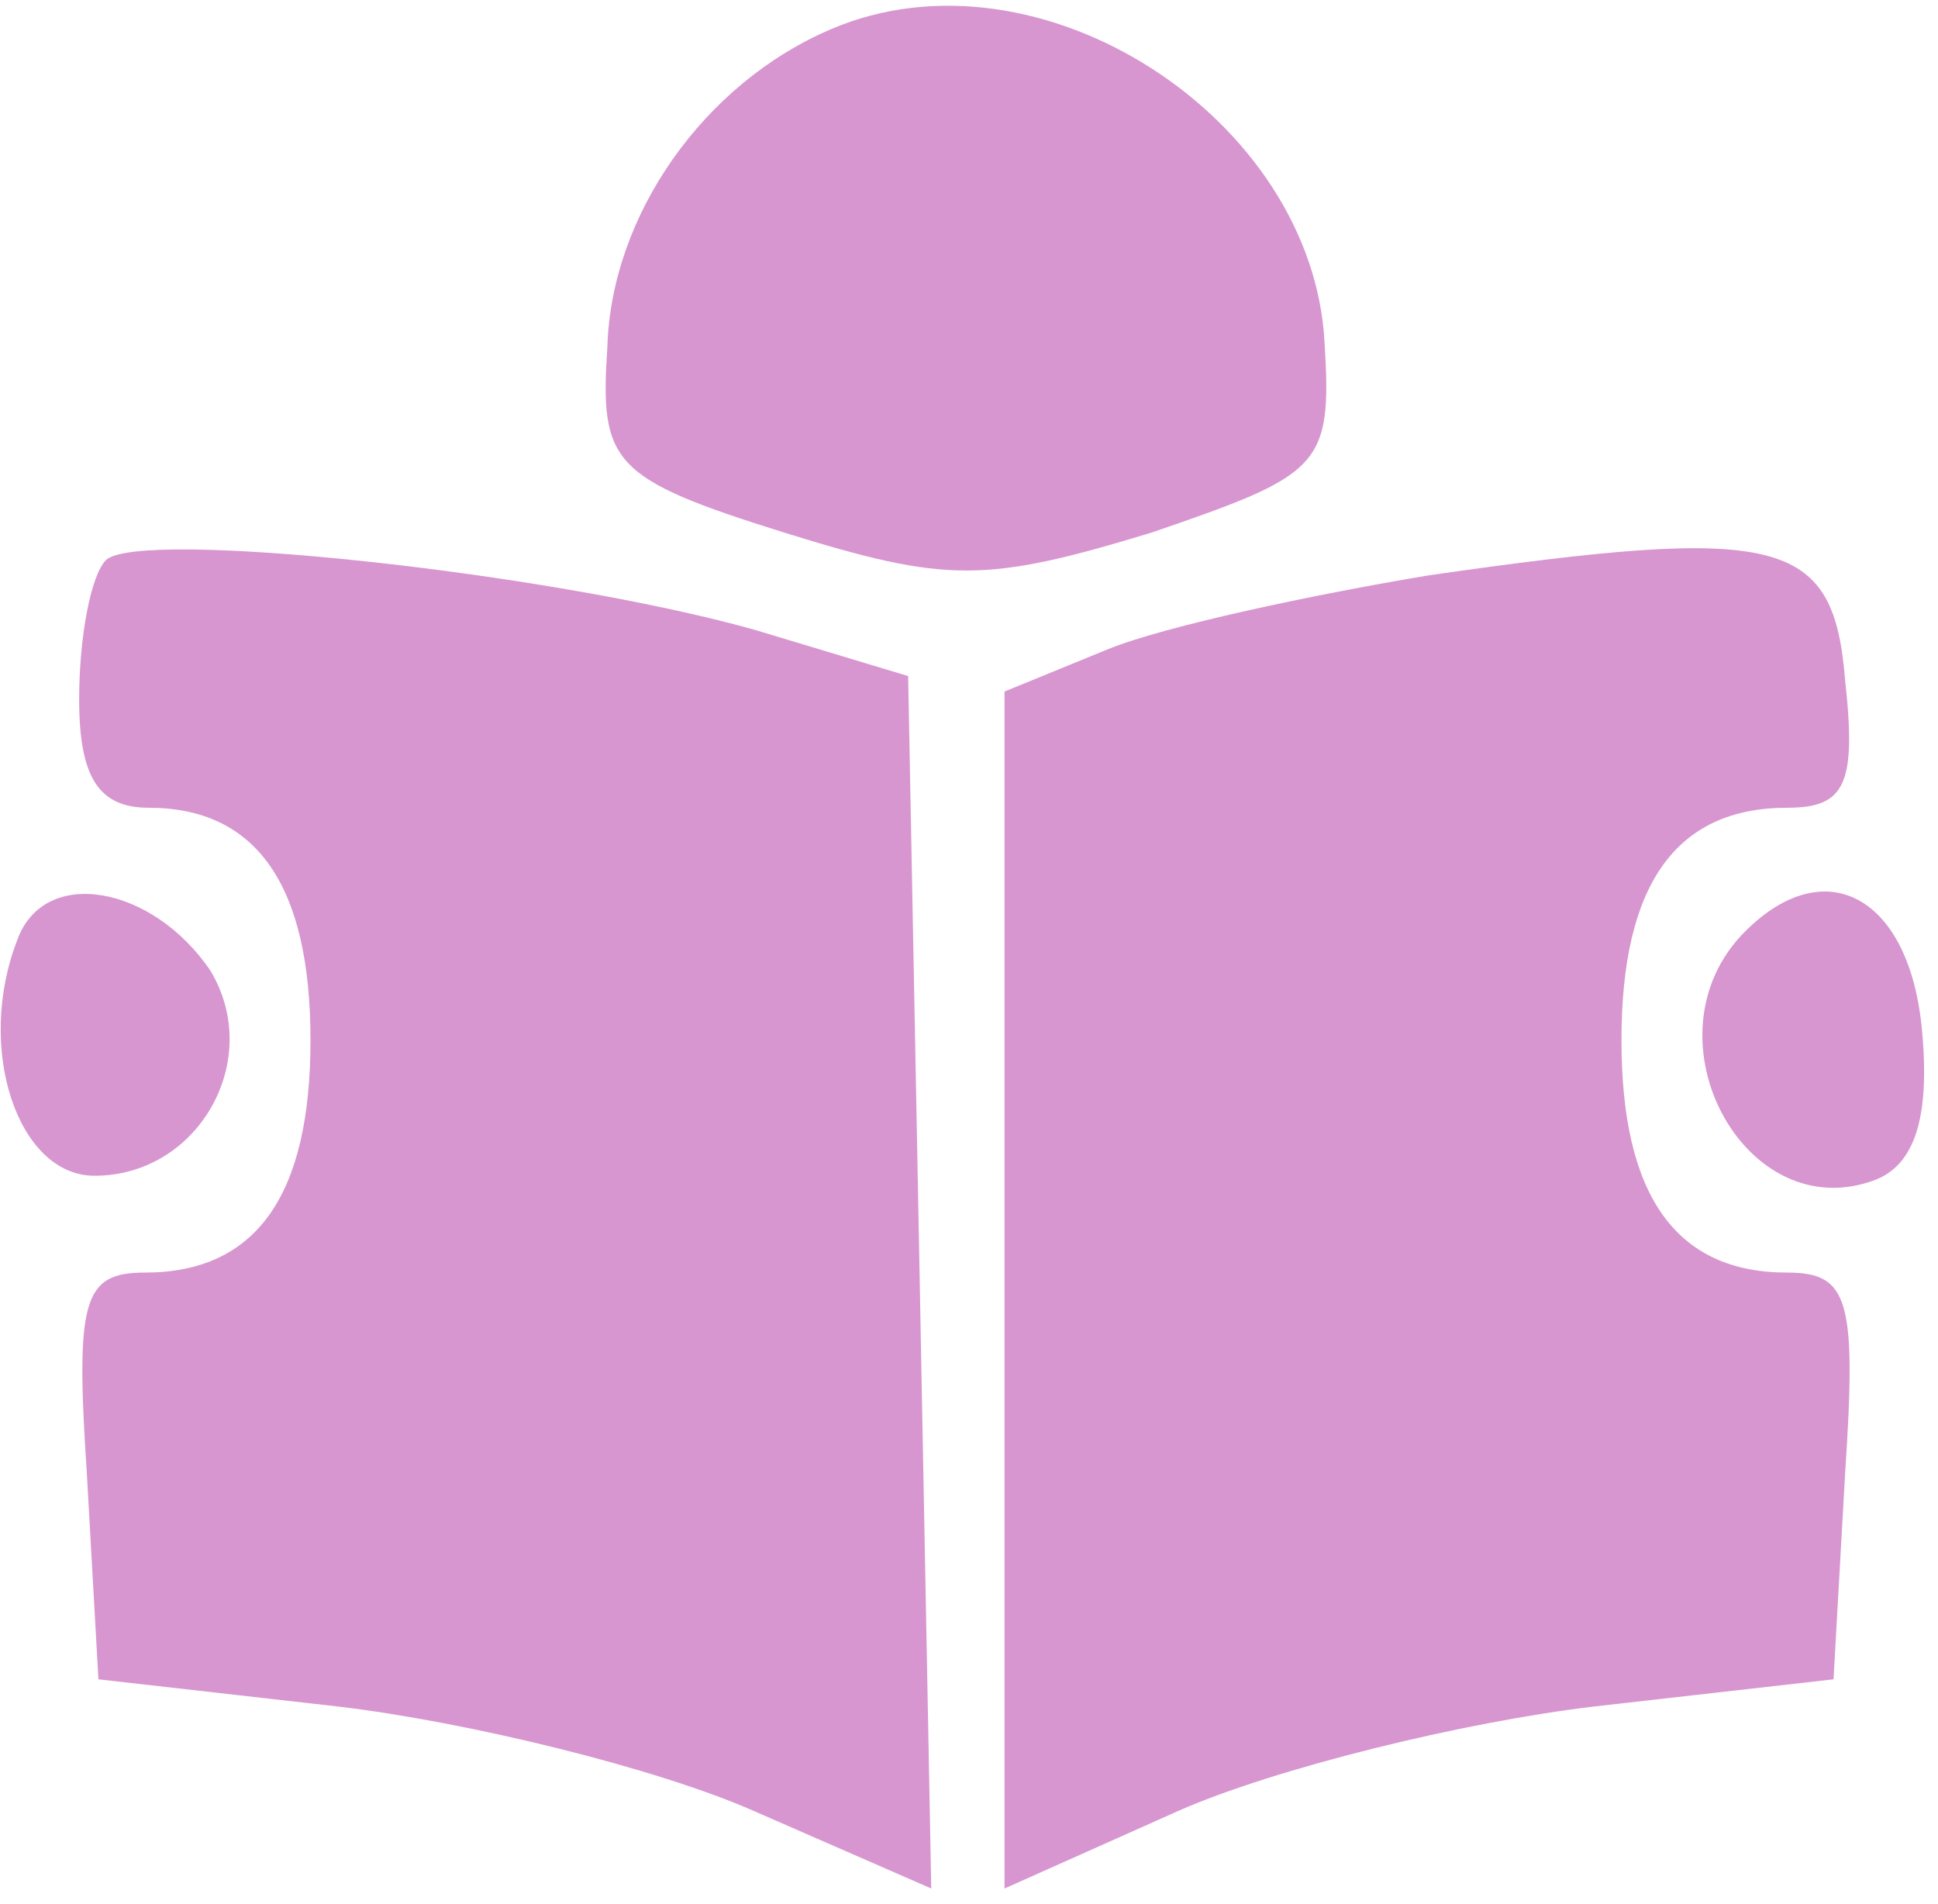 <svg width="57" height="56" viewBox="0 0 57 56" fill="none" xmlns="http://www.w3.org/2000/svg">
<path d="M24.442 0.858C20.7 2.452 17.978 6.326 17.864 10.199C17.638 13.617 17.978 14.073 23.081 15.668C27.844 17.149 28.978 17.149 33.855 15.668C38.844 13.959 39.184 13.731 38.958 10.085C38.617 3.478 30.566 -1.763 24.442 0.858Z" fill="#D796D0"/>
<path d="M3.122 16.465C2.668 16.921 2.328 18.744 2.328 20.566C2.328 22.845 2.895 23.756 4.369 23.756C7.545 23.756 9.132 26.035 9.132 30.592C9.132 35.149 7.545 37.427 4.256 37.427C2.442 37.427 2.215 38.224 2.555 43.351L2.895 49.389L9.926 50.187C13.782 50.642 19.339 52.009 22.174 53.262L27.39 55.541L27.05 37.655L26.71 19.883L22.174 18.516C16.05 16.807 4.143 15.554 3.122 16.465Z" fill="#D796D0"/>
<path d="M42.02 16.921C38.618 17.49 34.308 18.402 32.607 19.085L29.545 20.338V37.883V55.541L34.649 53.262C37.484 52.009 43.041 50.642 46.896 50.187L53.927 49.389L54.267 43.351C54.608 38.224 54.381 37.427 52.566 37.427C49.278 37.427 47.69 35.149 47.69 30.592C47.69 26.035 49.278 23.756 52.566 23.756C54.267 23.756 54.608 23.073 54.267 19.997C53.927 15.781 52.34 15.44 42.02 16.921Z" fill="#D796D0"/>
<path d="M0.514 27.63C-0.734 30.82 0.514 34.579 2.782 34.579C5.844 34.579 7.772 31.161 6.184 28.541C4.483 26.035 1.308 25.465 0.514 27.63Z" fill="#D796D0"/>
<path d="M51.319 27.402C48.257 30.478 51.319 36.174 55.175 34.693C56.309 34.237 56.762 32.87 56.535 30.364C56.195 26.376 53.7 25.009 51.319 27.402Z" fill="#D796D0"/>
</svg>
